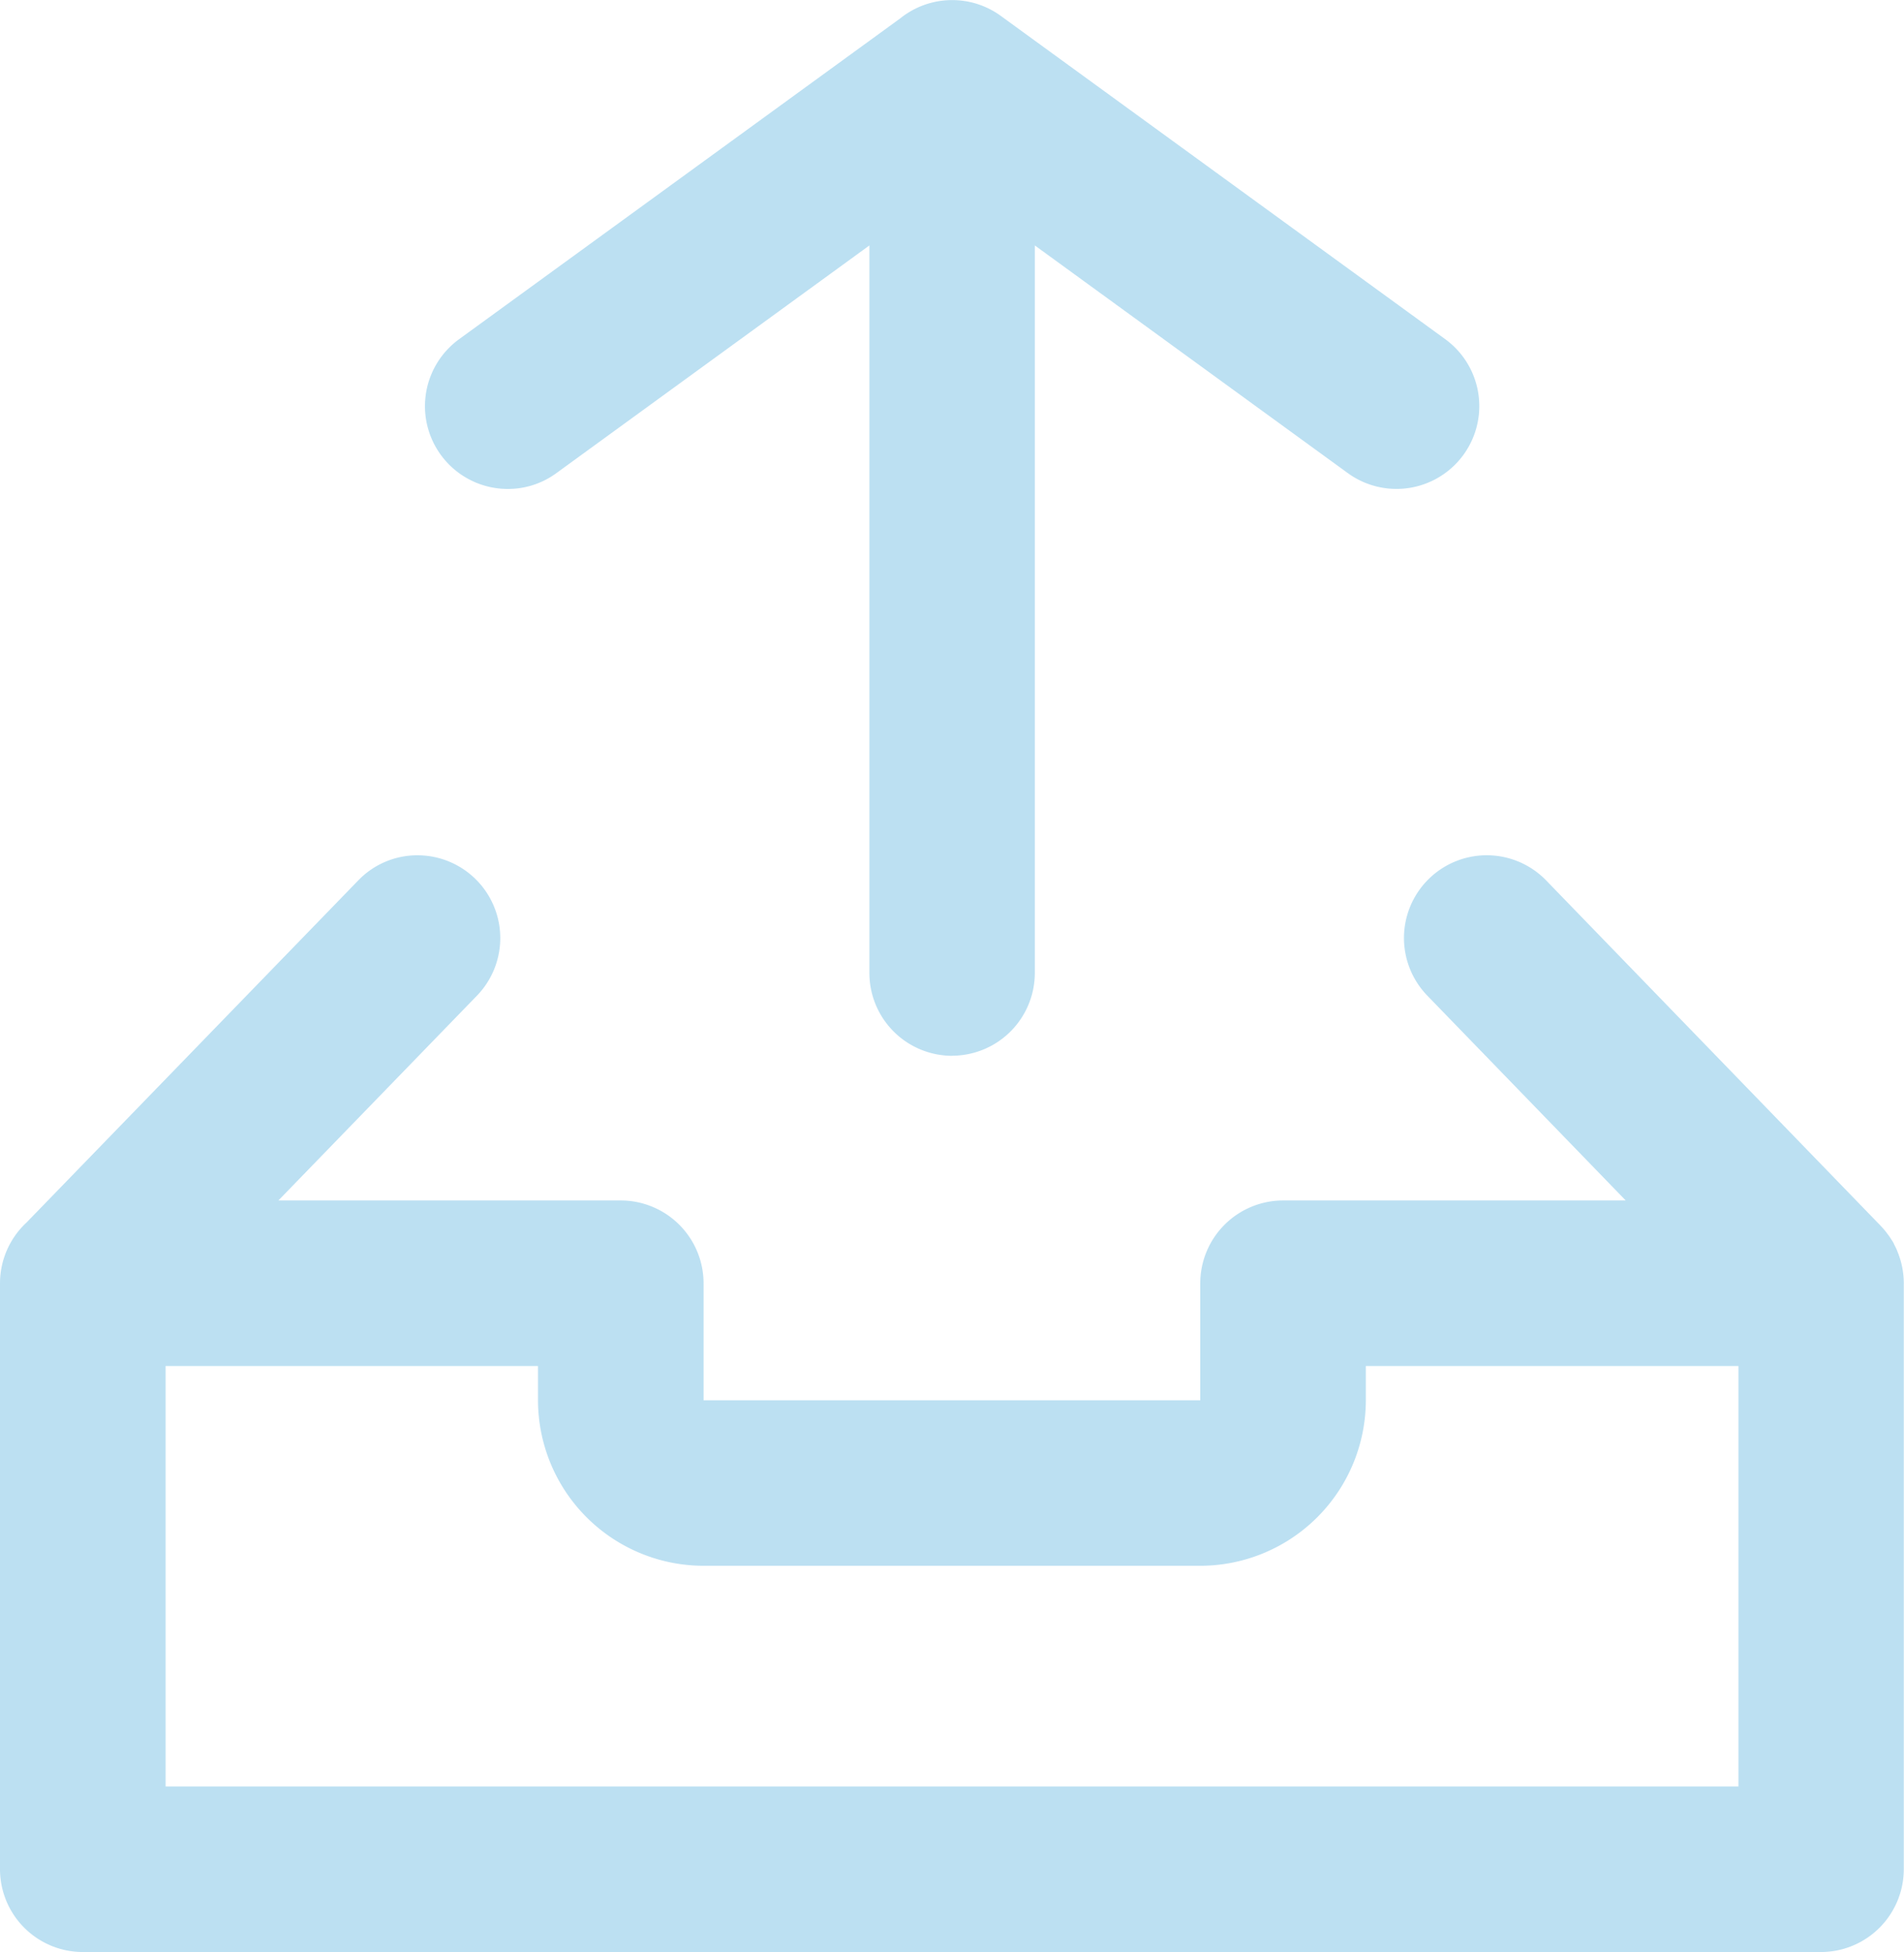 <svg xmlns="http://www.w3.org/2000/svg" width="69.365" height="71.113" viewBox="0 0 69.365 71.113"><defs><style>.a{fill:rgb(25, 151, 212);;opacity:0.29;}</style></defs><path class="a" d="M66.347,71.114H3.017A3.02,3.02,0,0,1,0,68.1V46.748a3.025,3.025,0,0,1,.967-2.211L13.05,32.076a2.987,2.987,0,0,1,2.12-.917h.038a3.016,3.016,0,0,1,2.165,5.117l-7.231,7.458H22.615a3.02,3.02,0,0,1,3.017,3.017v4.263H43.727V46.751a3.02,3.02,0,0,1,3.017-3.017H59.227L52,36.273a3.014,3.014,0,1,1,4.327-4.2L68.472,44.612l.036.036,0,0,0,0a.032.032,0,0,0,.006.009l.038.04.038.041c.012.012.023.025.034.039l.007.009a.8.8,0,0,1,.053.064.774.774,0,0,1,.049.061c.009.014.019.027.028.038l.023.03L68.8,45a.636.636,0,0,1,.039.056l.006.009.011.016.016.025c.017.025.033.05.048.075a.048.048,0,0,1,.014.019c.022.035.044.071.064.109l0,.006,0,.007c.056.1.093.182.122.253v.005a3.043,3.043,0,0,1,.237,1.245V68.1A3.02,3.02,0,0,1,66.347,71.114ZM6.033,49.764h0V65.083h57.3V49.766H49.759v1.246a6.038,6.038,0,0,1-6.031,6.031H25.634A6.038,6.038,0,0,1,19.6,51.012V49.766H6.033Zm28.657-11.3a3.02,3.02,0,0,1-3.017-3.017V8.942l-11.4,8.292a2.98,2.98,0,0,1-1.769.579,3.016,3.016,0,0,1-1.777-5.457L32.8.667A3.016,3.016,0,0,1,36.5.608L52.651,12.356A3.016,3.016,0,0,1,49.1,17.234l-11.4-8.292v26.5A3.02,3.02,0,0,1,34.69,38.461Z"/></svg>